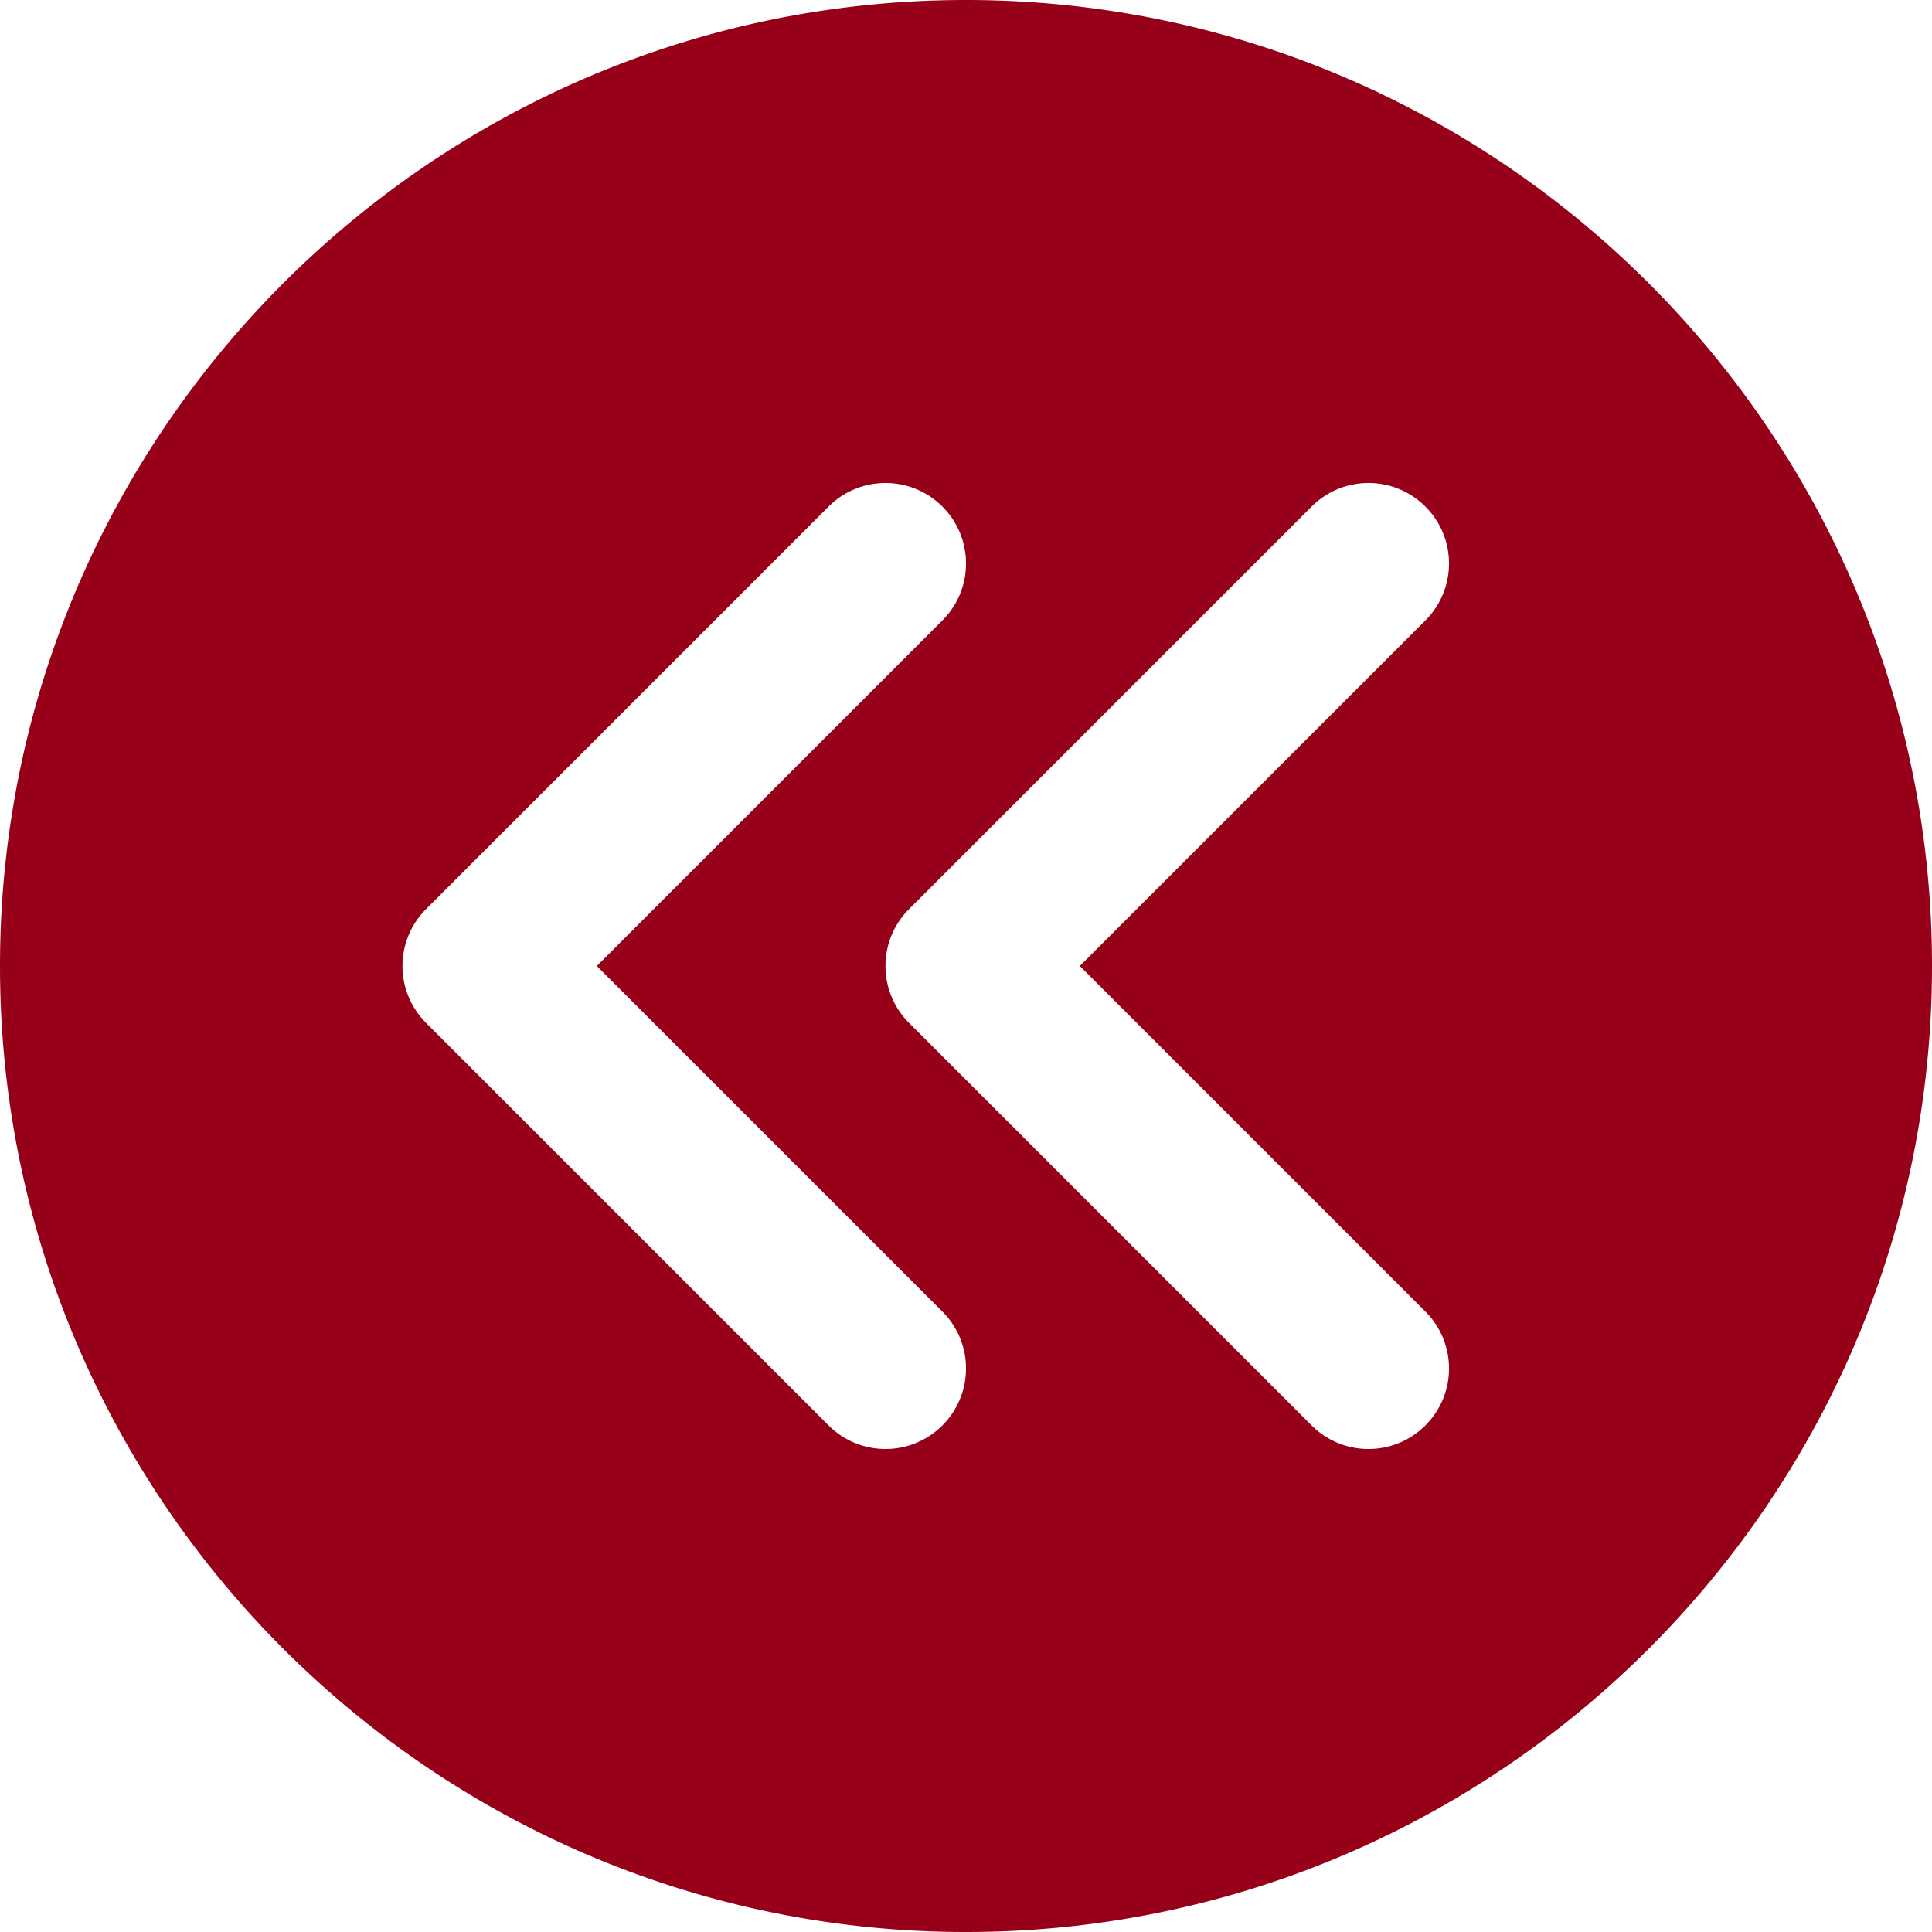 <svg xmlns="http://www.w3.org/2000/svg" version="1.1" xmlns:xlink="http://www.w3.org/1999/xlink" xmlns:svgjs="http://svgjs.com/svgjs" width="512" height="512" x="0" y="0" viewBox="0 0 512 512" style="enable-background:new 0 0 512 512" xml:space="preserve" class=""><g><path d="M256 0C114.837 0 0 114.837 0 256s114.837 256 256 256 256-114.837 256-256S397.163 0 256 0zm-6.251 377.749A21.275 21.275 0 0 1 234.666 384a21.277 21.277 0 0 1-15.083-6.251L112.917 271.083c-8.341-8.341-8.341-21.824 0-30.165l106.667-106.667c8.341-8.341 21.824-8.341 30.165 0s8.341 21.824 0 30.165L158.165 256l91.584 91.584c8.342 8.341 8.342 21.824 0 30.165zm128-30.165c8.341 8.341 8.341 21.824 0 30.165A21.275 21.275 0 0 1 362.666 384a21.275 21.275 0 0 1-15.083-6.251L240.917 271.083c-8.341-8.341-8.341-21.824 0-30.165l106.667-106.667c8.341-8.341 21.824-8.341 30.165 0s8.341 21.824 0 30.165L286.165 256l91.584 91.584z" fill="#960018" data-original="#000000" class=""></path></g></svg>
